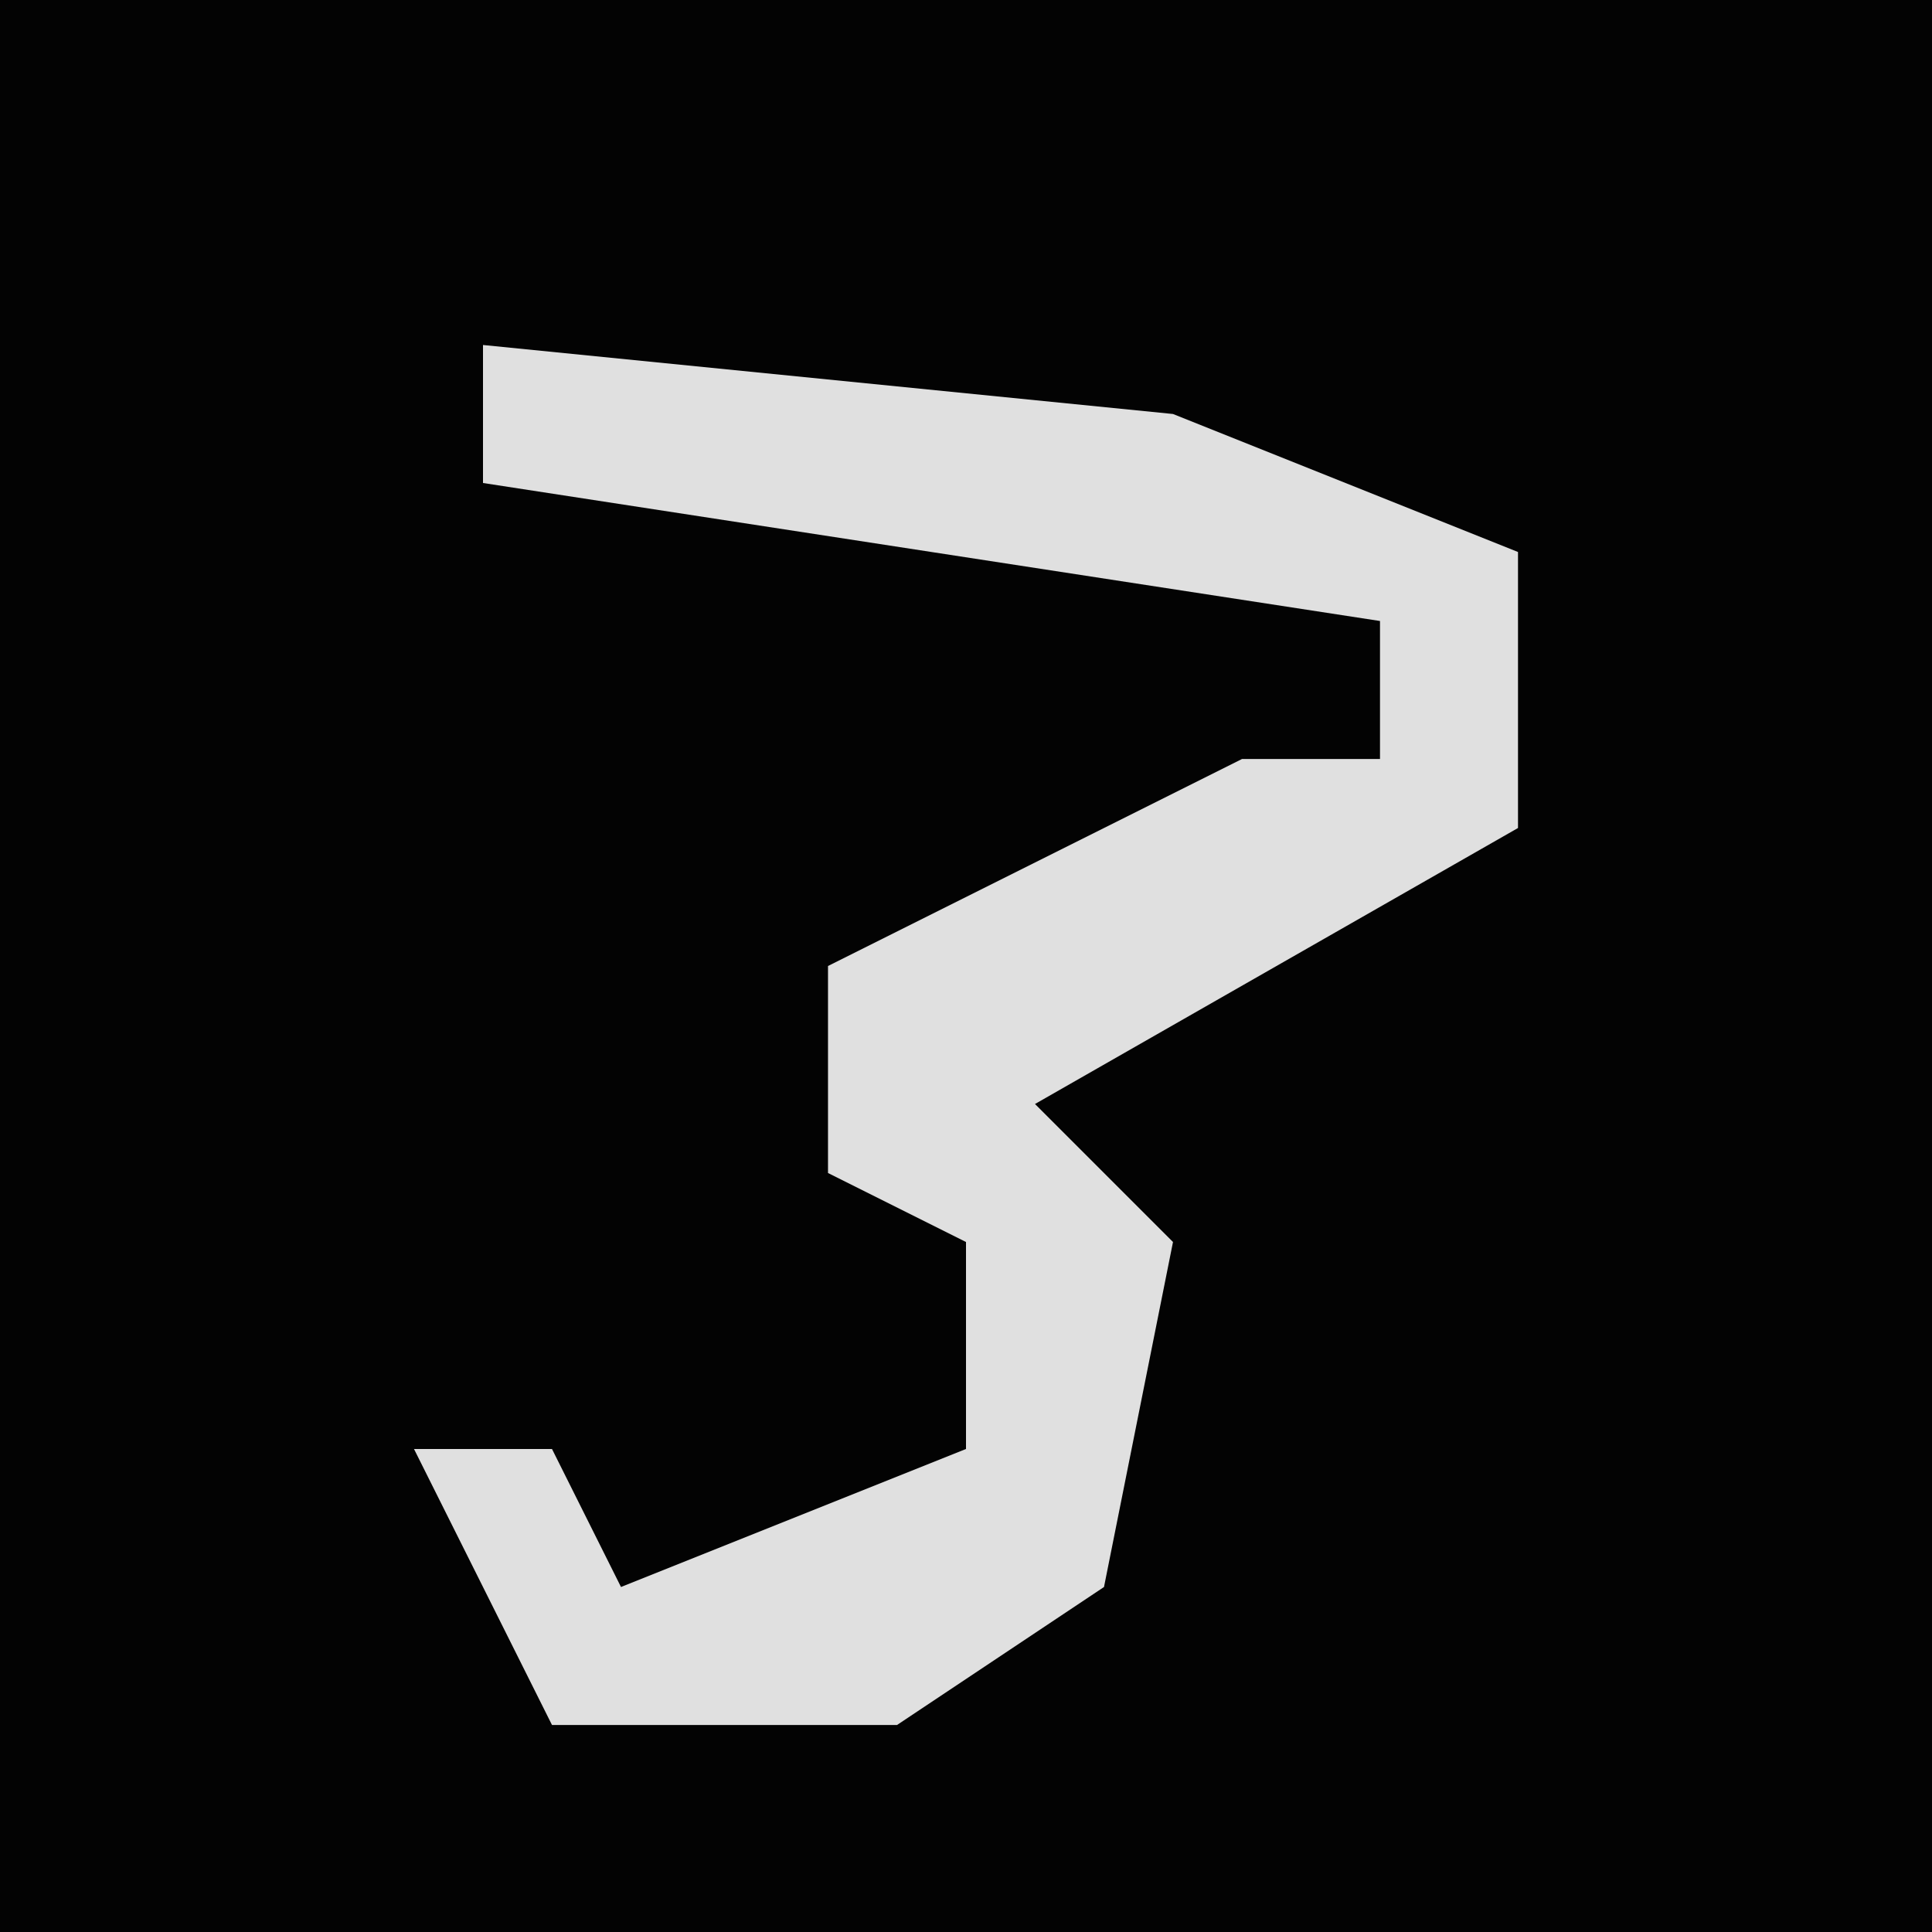 <?xml version="1.0" encoding="UTF-8"?>
<svg version="1.1" xmlns="http://www.w3.org/2000/svg" width="28" height="28">
<path d="M0,0 L28,0 L28,28 L0,28 Z " fill="#030303" transform="translate(0,0)"/>
<path d="M0,0 L10,1 L15,3 L15,7 L8,11 L10,13 L9,18 L6,20 L1,20 L-1,16 L1,16 L2,18 L7,16 L7,13 L5,12 L5,9 L11,6 L13,6 L13,4 L0,2 Z " fill="#E0E0E0" transform="translate(7,5)"/>
</svg>
